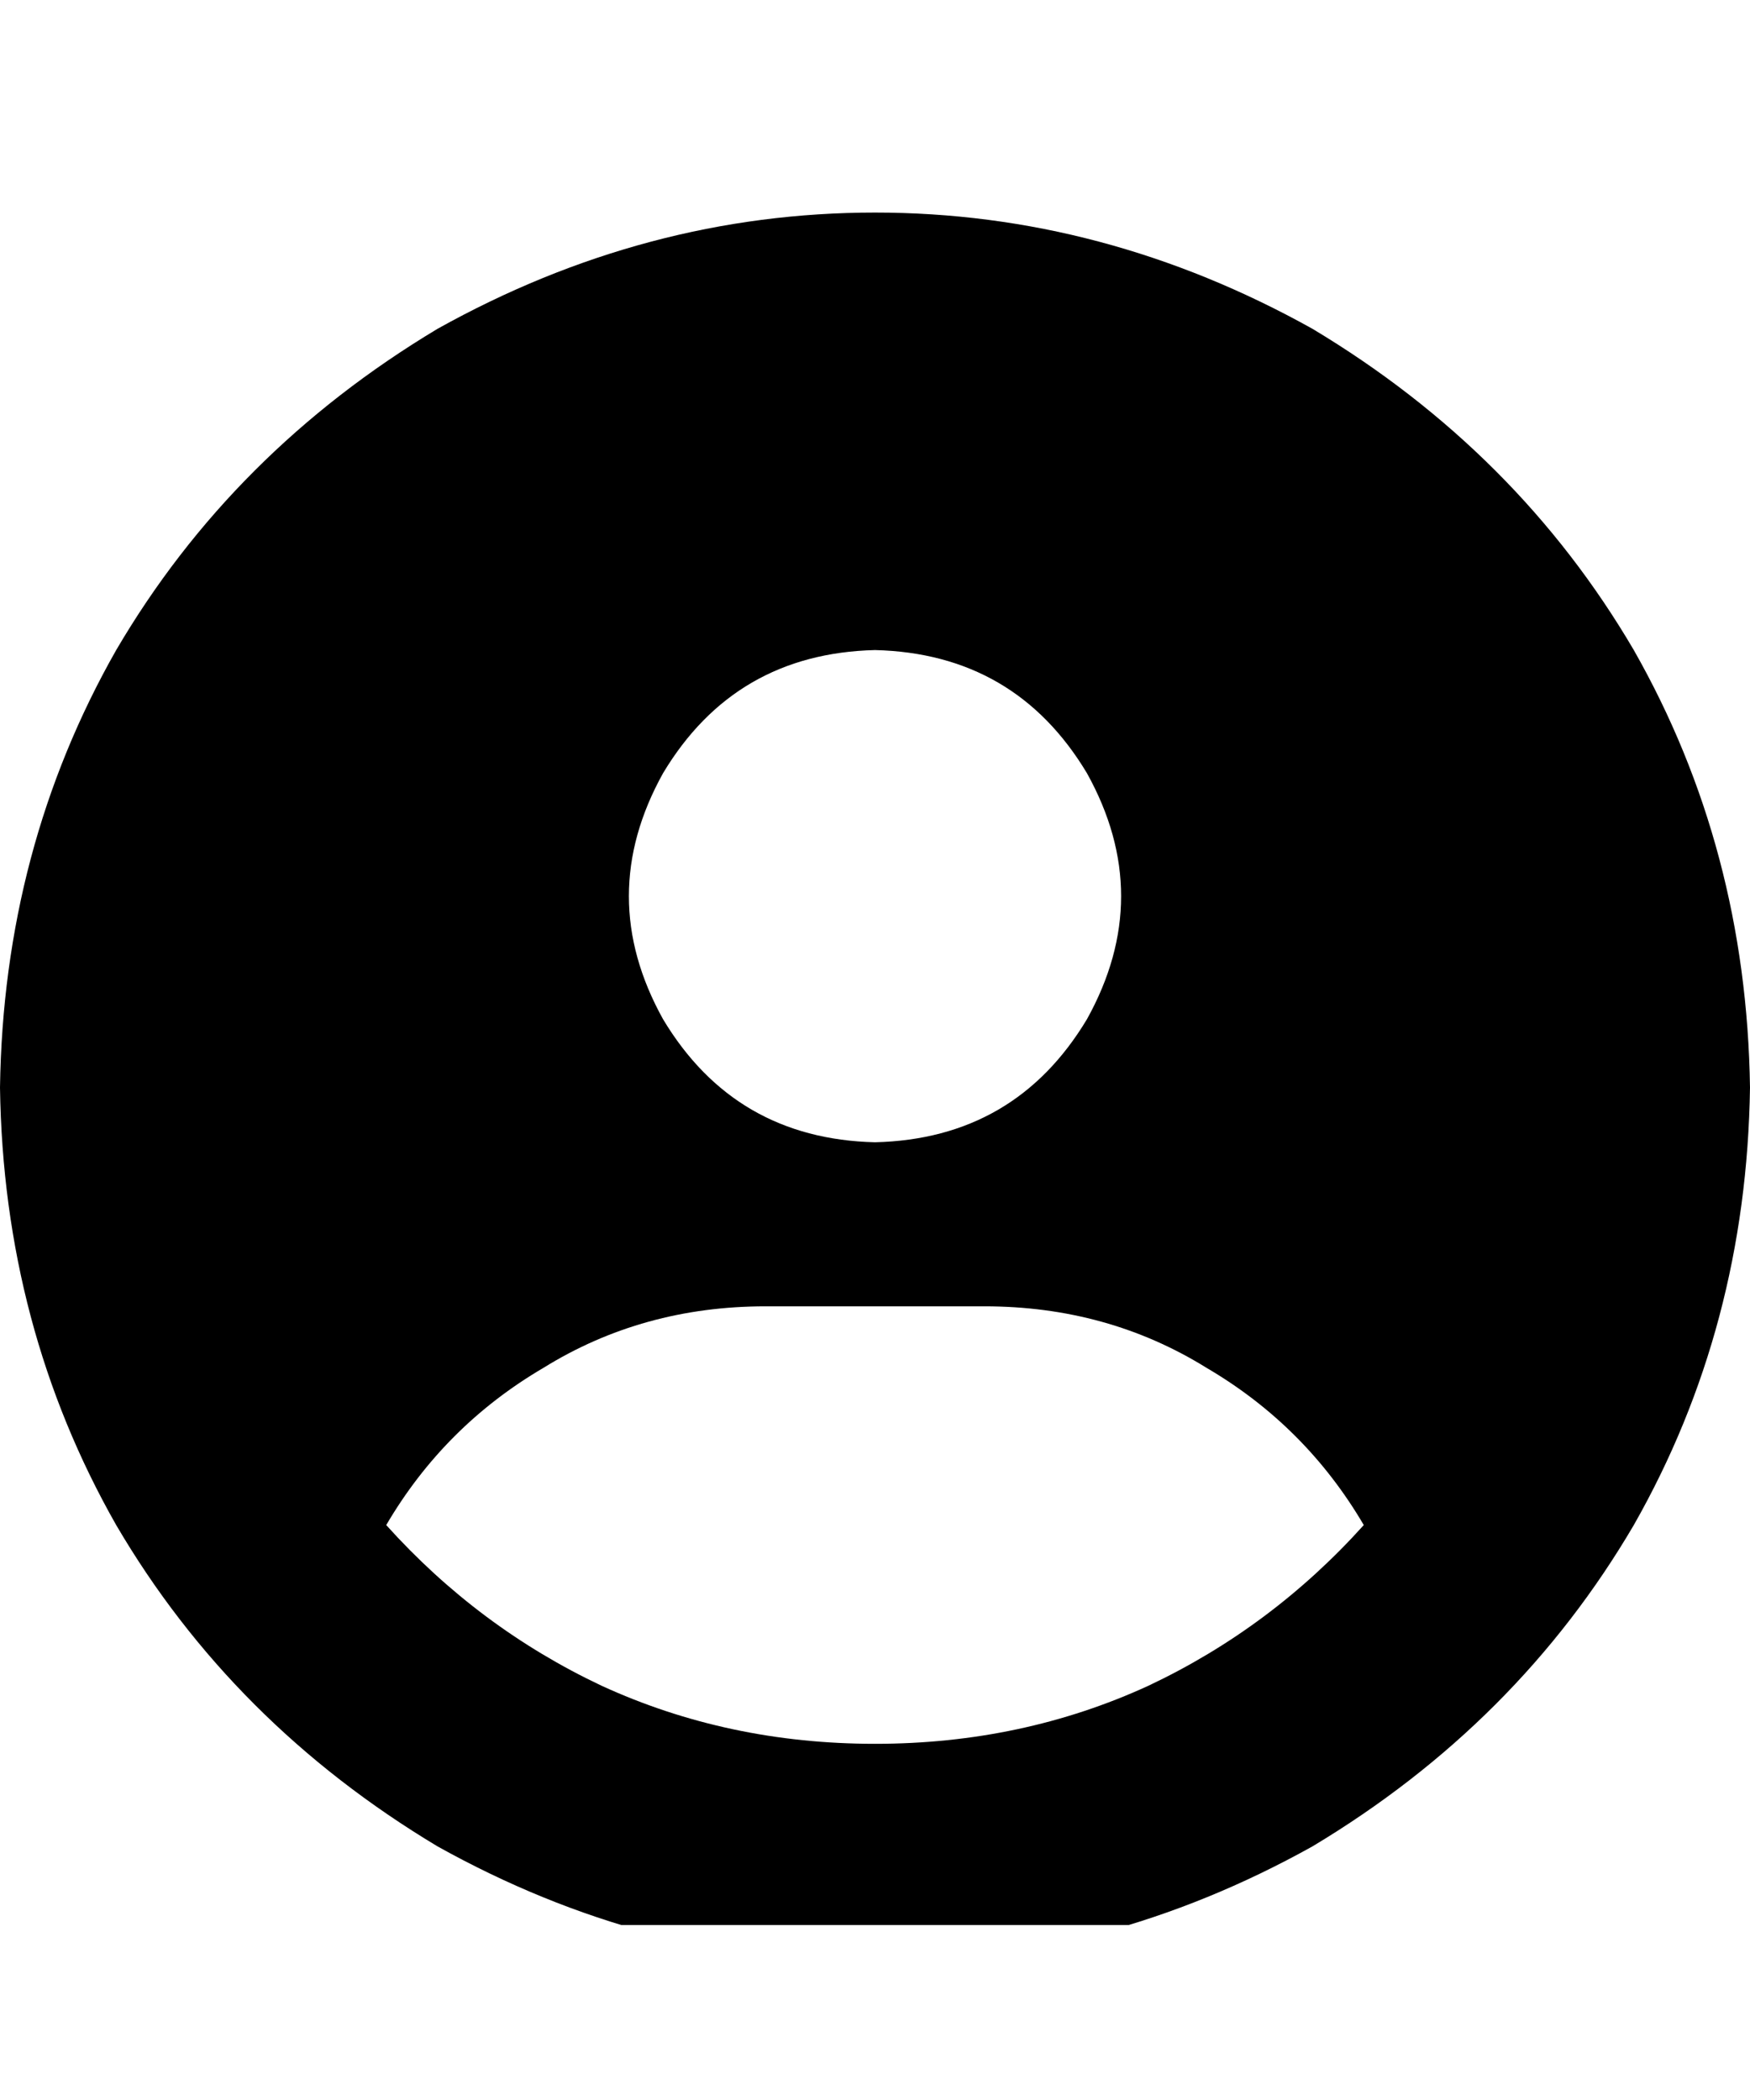 <svg xmlns="http://www.w3.org/2000/svg" xmlns:xlink="http://www.w3.org/1999/xlink" fill="none" version="1.1" width="30" height="36" viewBox="0 0 30 36"><defs><clipPath id="master_svg0_1_2043"><rect x="0" y="3" width="30" height="30" rx="0"/></clipPath></defs><g><rect x="0" y="0" width="30" height="36" rx="0" fill="#000000" fill-opacity="0" style="mix-blend-mode:passthrough"/><g clip-path="url(#master_svg0_1_2043)"><g transform="matrix(1,0,0,-1,0,67.289)"><g><path d="M23.379,41.145Q22.383,42.844,20.684,43.84Q18.984,44.895,16.875,44.895L13.125,44.895Q11.016,44.895,9.316,43.84Q7.617,42.844,6.621,41.145Q8.203,39.387,10.312,38.391Q12.48,37.395,15,37.395Q17.52,37.395,19.688,38.391Q21.797,39.387,23.379,41.145ZM0,48.645Q0.059,52.746,1.992,56.145Q3.984,59.543,7.5,61.652Q11.074,63.645,15,63.645Q18.926,63.645,22.5,61.652Q26.016,59.543,28.008,56.145Q29.941,52.746,30,48.645Q29.941,44.543,28.008,41.145Q26.016,37.746,22.5,35.637Q18.926,33.645,15,33.645Q11.074,33.645,7.5,35.637Q3.984,37.746,1.992,41.145Q0.059,44.543,0,48.645ZM15,47.707Q17.402,47.766,18.633,49.816Q19.805,51.926,18.633,54.035Q17.402,56.086,15,56.145Q12.598,56.086,11.367,54.035Q10.195,51.926,11.367,49.816Q12.598,47.766,15,47.707Z" fill="#000000" fill-opacity="1" style="mix-blend-mode:passthrough"/></g></g></g></g></svg>